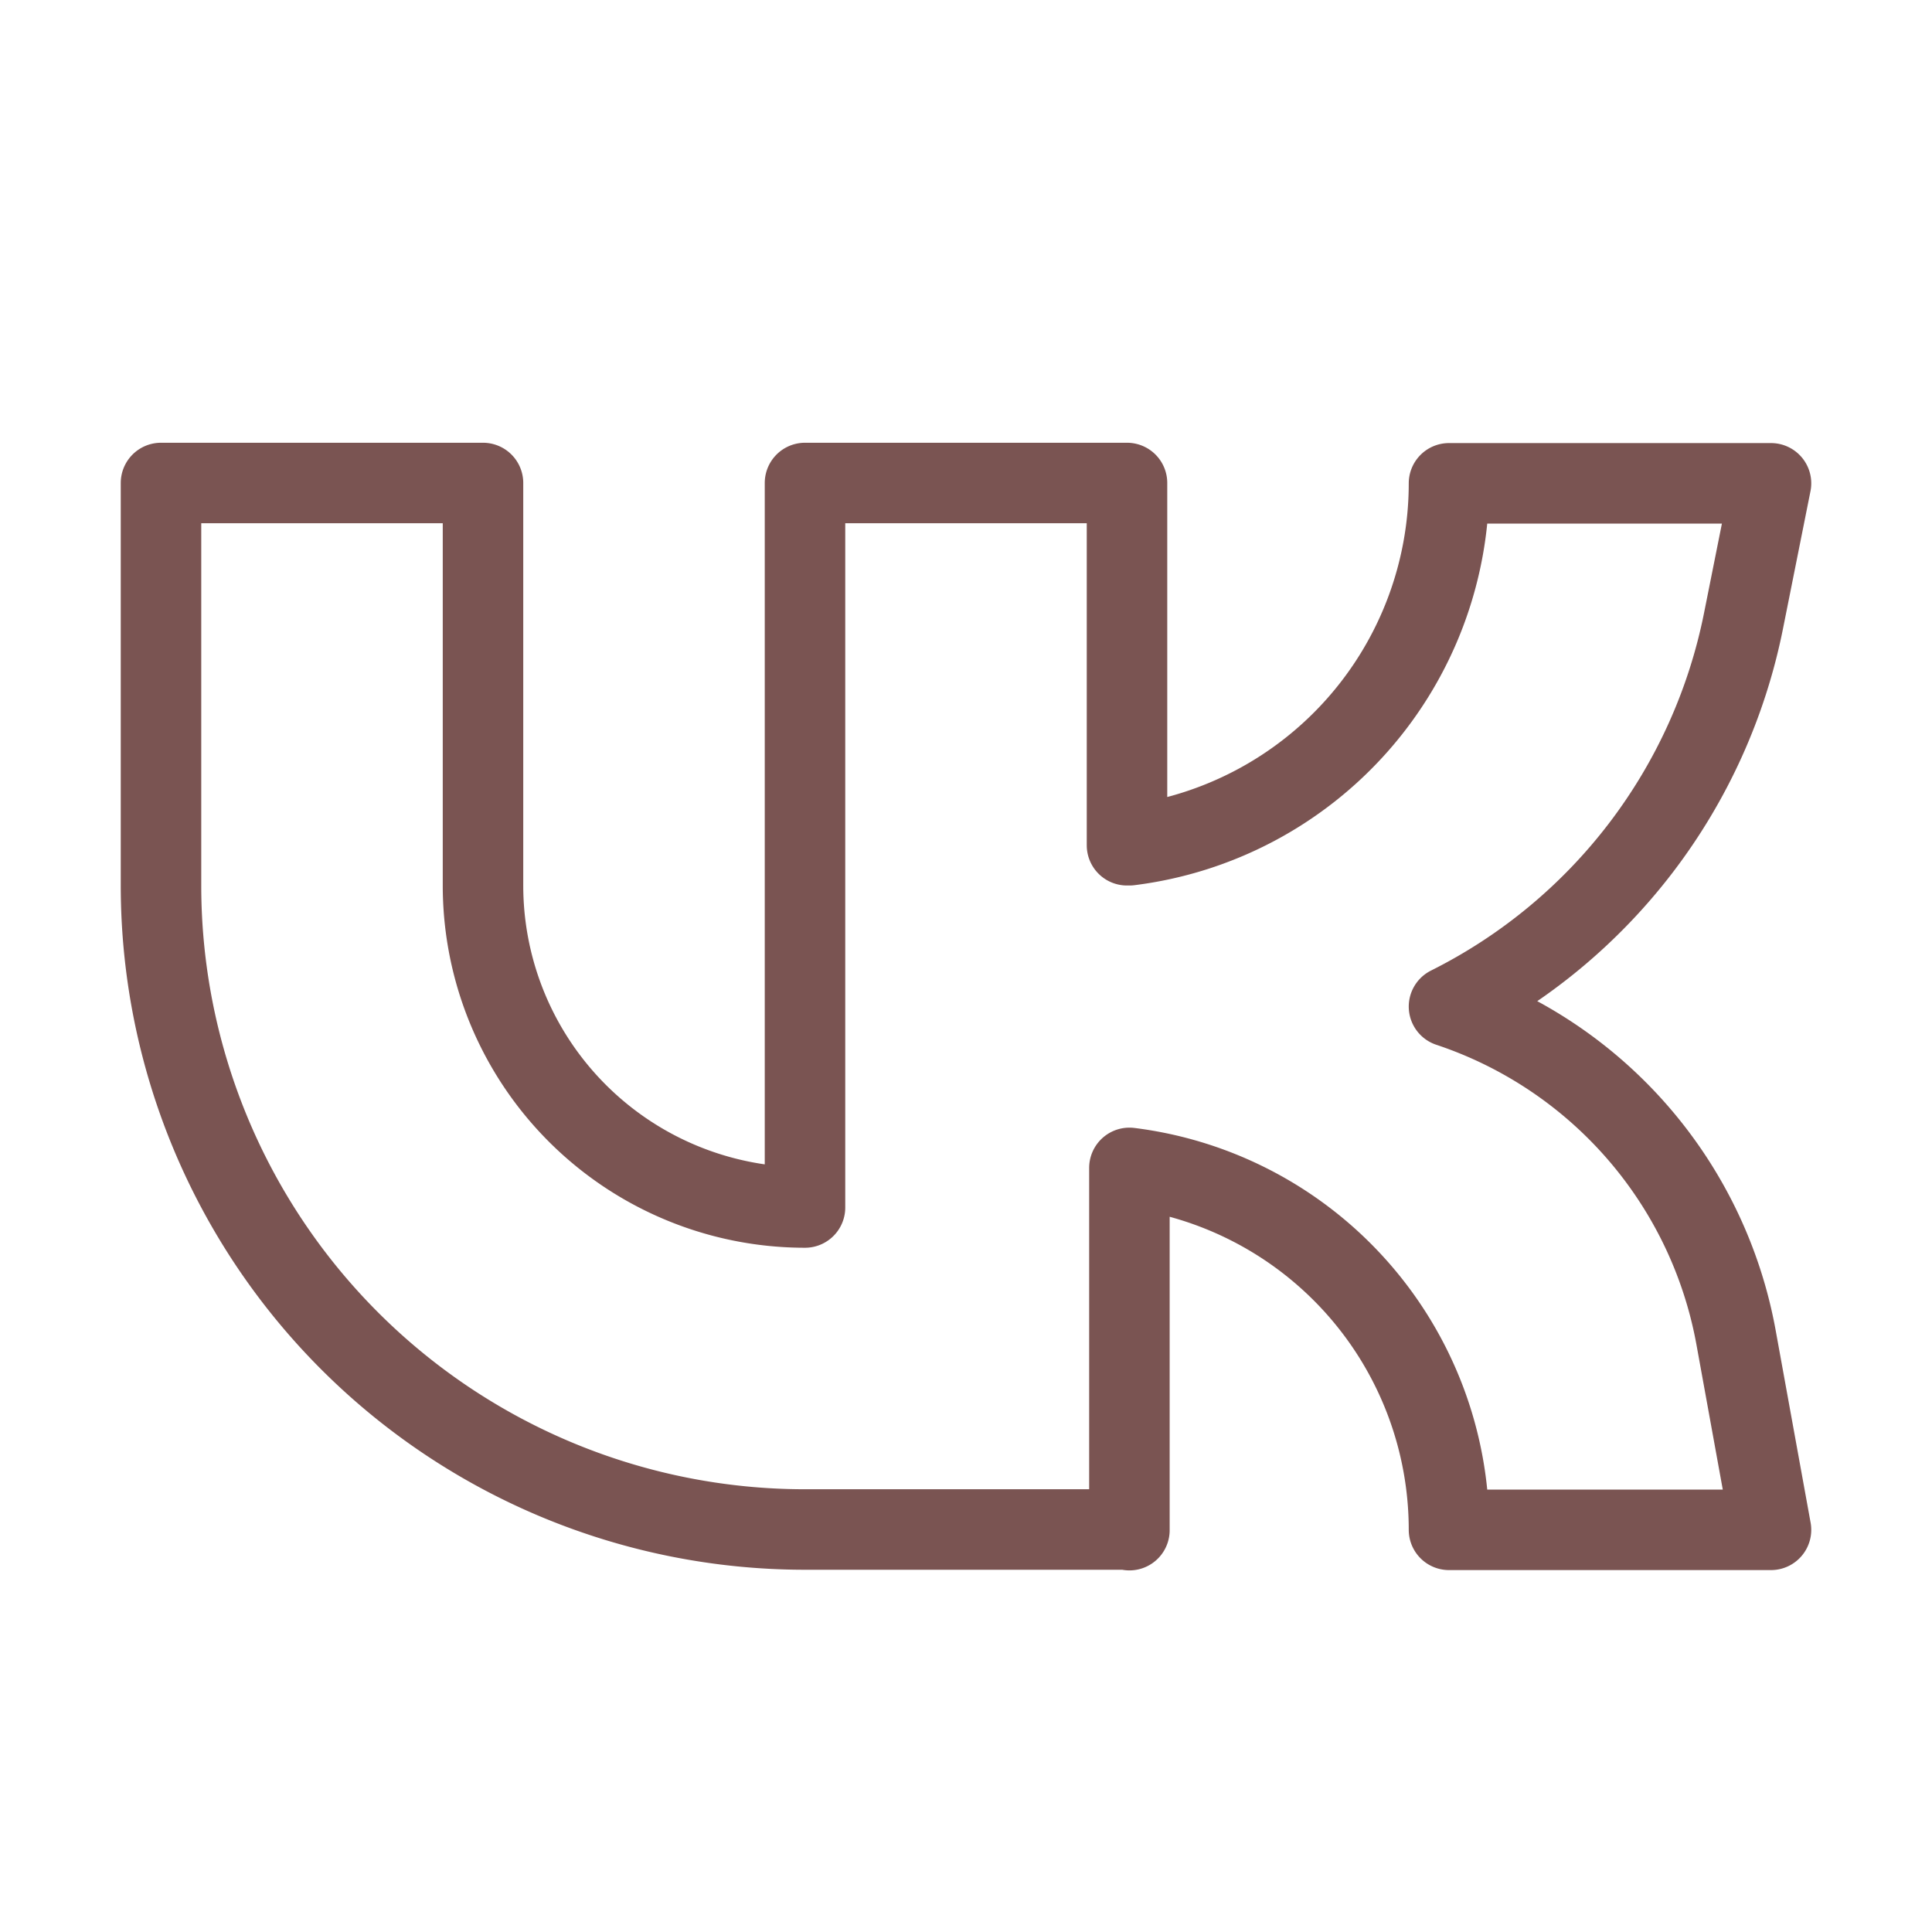 <svg  xmlns="http://www.w3.org/2000/svg"  width="24"  height="24"  viewBox="0 0 24 24"  fill="none"  stroke="#7A5452"  stroke-width="1"  stroke-linecap="round"  stroke-linejoin="round"  class="icon icon-tabler icons-tabler-outline icon-tabler-brand-vk"><path stroke="none" d="M0 0h24v24H0z" fill="none"/><path d="M14 19h-4a8 8 0 0 1 -8 -8v-5h4v5a4 4 0 0 0 4 4h0v-9h4v4.5l.03 0a4.531 4.531 0 0 0 3.97 -4.496h4l-.342 1.711a6.858 6.858 0 0 1 -3.658 4.789h0a5.34 5.34 0 0 1 3.566 4.111l.434 2.389h0h-4a4.531 4.531 0 0 0 -3.97 -4.496v4.5z" /></svg>